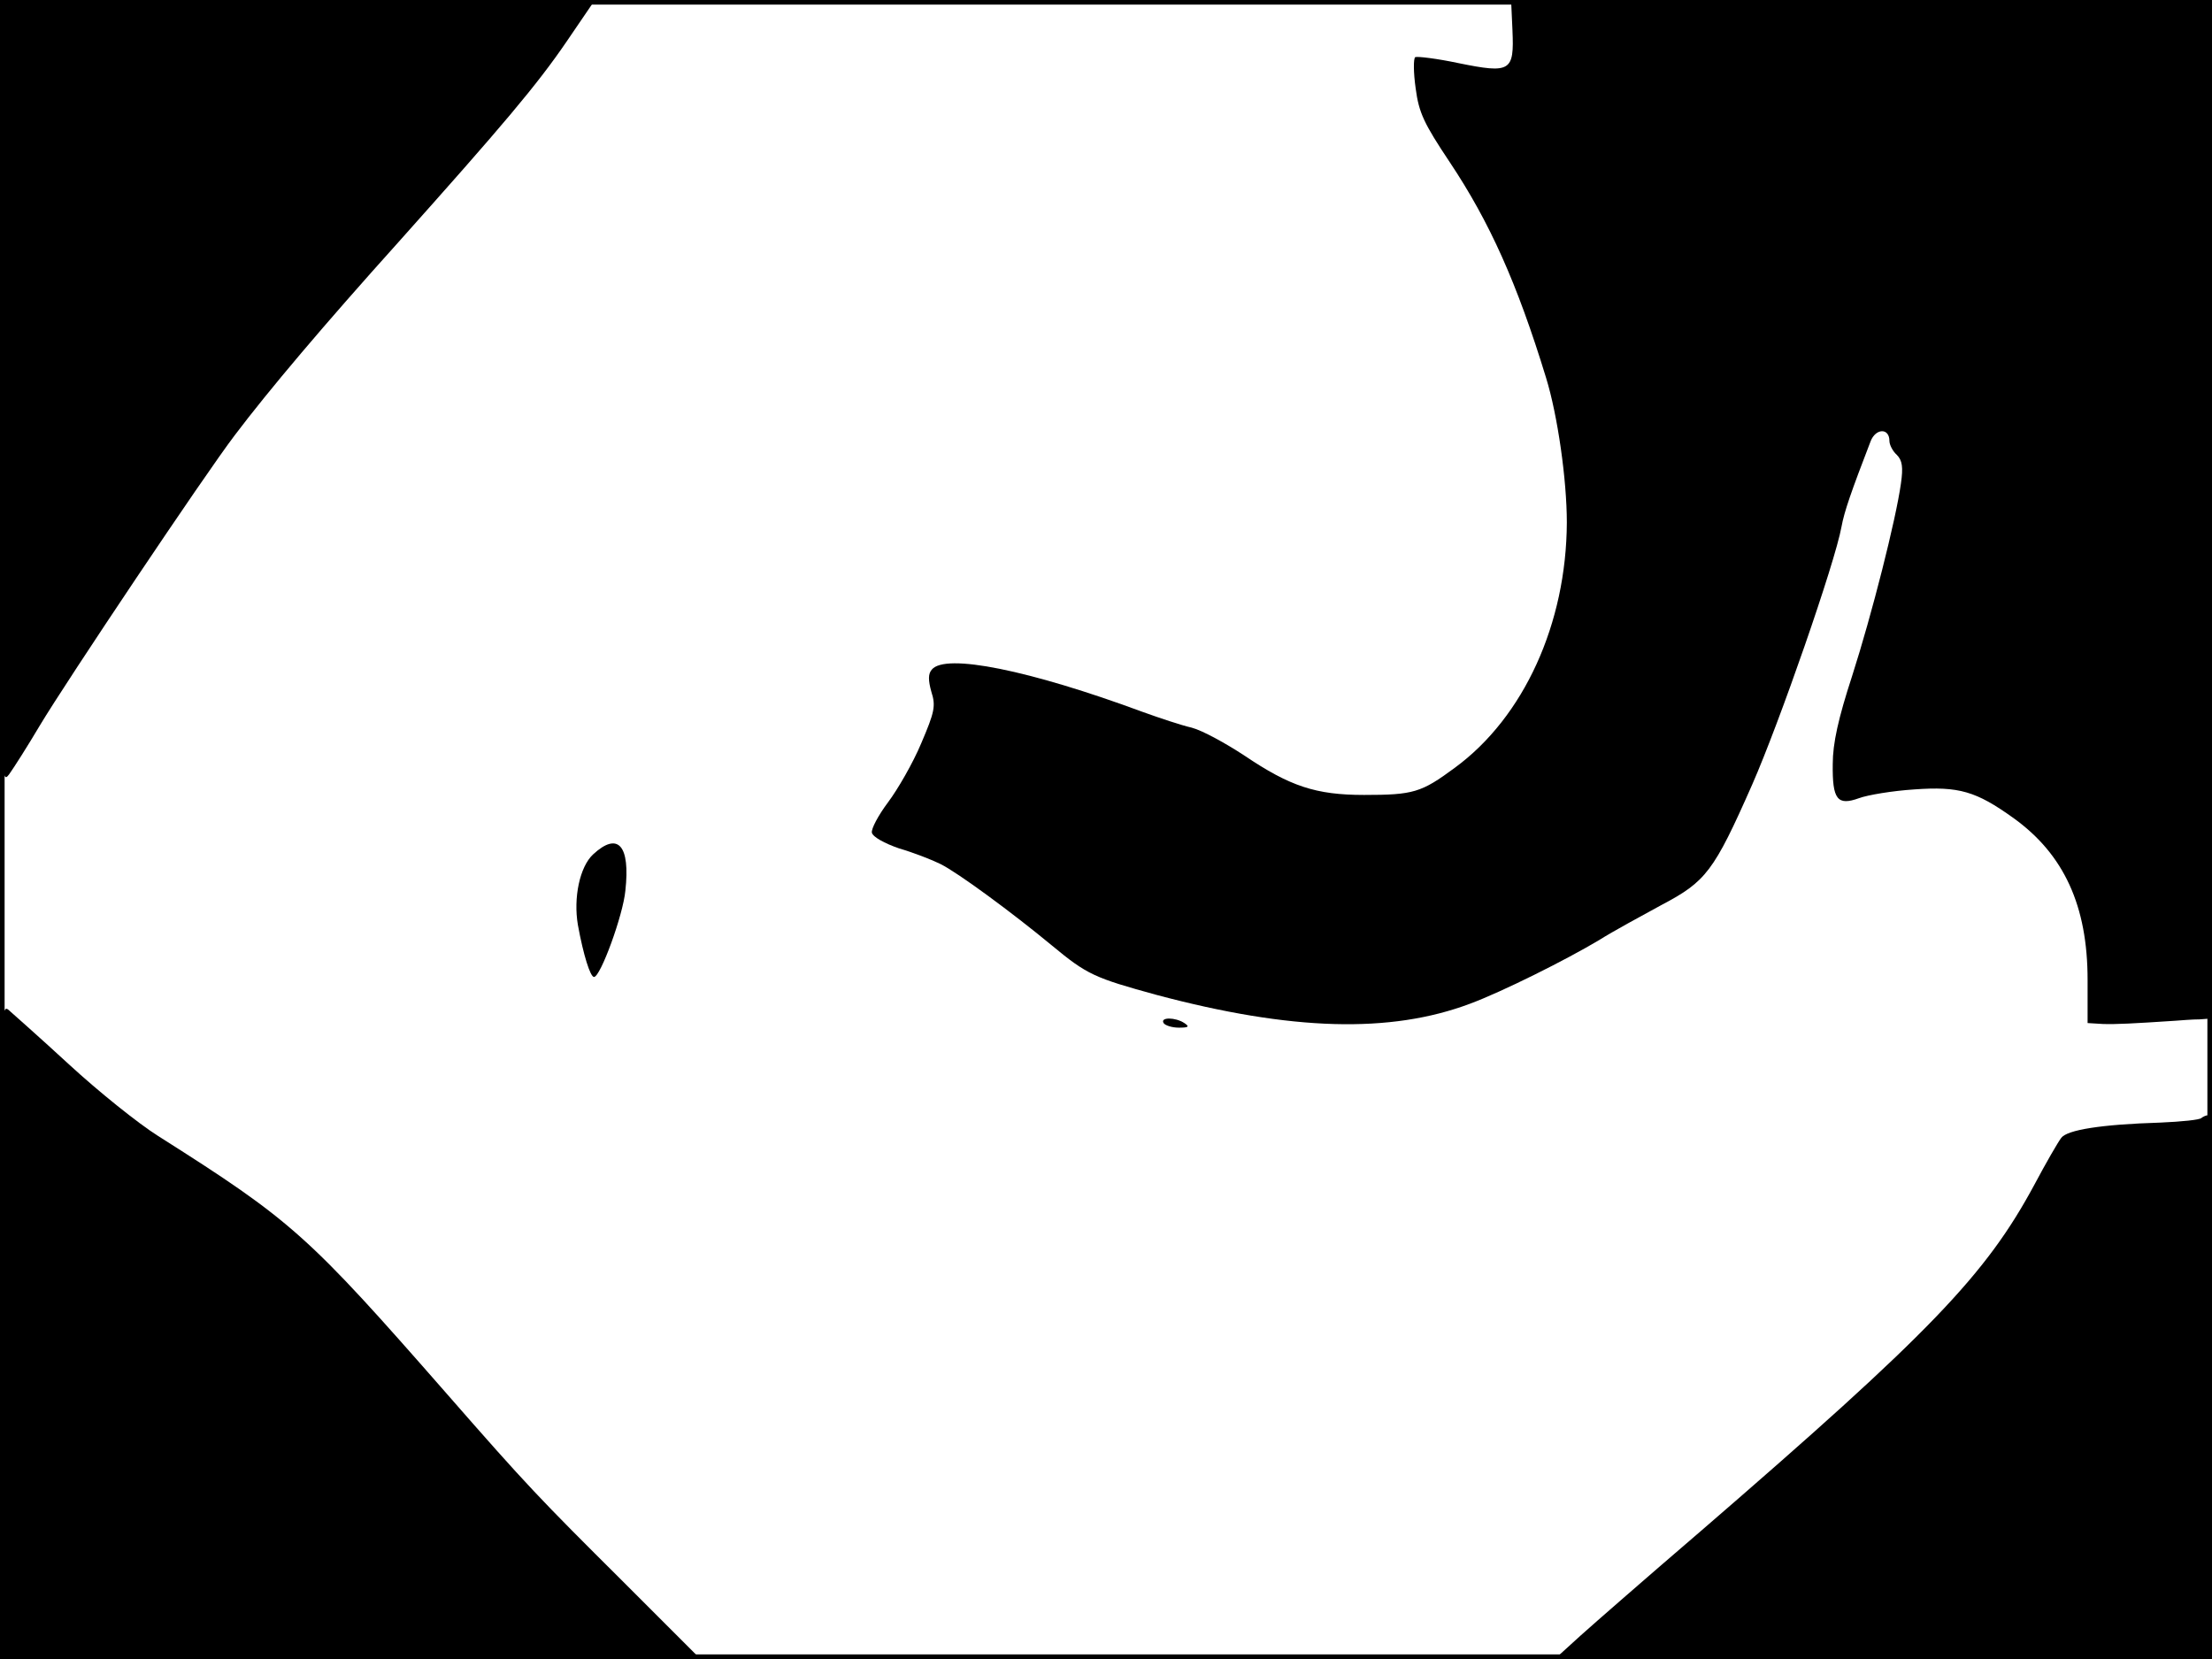 <?xml version="1.0" standalone="no"?>
<!DOCTYPE svg PUBLIC "-//W3C//DTD SVG 20010904//EN"
 "http://www.w3.org/TR/2001/REC-SVG-20010904/DTD/svg10.dtd">
<svg version="1.0" xmlns="http://www.w3.org/2000/svg"
 width="480pt" height="360pt" viewBox="0 0 480 360"
 preserveAspectRatio="xMidYMid meet">
<rect width="1" height="360" fill="#000000"/>
<rect x="479" width="1" height="360" fill="#000000"/>
<rect width="480" height="1" fill="#000000"/>
<rect y="359" width="480" height="1" fill="#000000"/>
<g transform="translate(0,360) scale(0.1,-0.1)"
fill="#000000" stroke="none">
<path d="M0 2748 c0 -845 1 -853 20 -828 10 14 40 61 66 105 58 97 359 546
423 630 74 98 194 240 356 420 225 252 300 340 366 437 l60 88 -645 0 -646 0
0 -852z"/>
<path d="M3282 3534 c4 -89 -4 -94 -117 -71 -47 10 -89 15 -94 13 -4 -3 -4
-33 1 -68 7 -53 18 -76 74 -160 86 -129 146 -262 209 -468 25 -81 45 -221 45
-314 -1 -219 -93 -422 -243 -532 -73 -54 -90 -59 -197 -59 -105 0 -161 19
-259 85 -41 27 -92 55 -115 61 -22 5 -70 21 -106 34 -246 91 -429 128 -458 92
-8 -9 -8 -23 -1 -48 10 -31 7 -44 -22 -112 -18 -43 -51 -100 -72 -128 -21 -28
-37 -58 -35 -66 2 -9 27 -23 59 -34 31 -9 72 -25 90 -34 38 -19 155 -105 242
-177 76 -63 92 -70 227 -107 293 -78 507 -84 680 -19 70 26 208 95 280 138 30
19 91 52 135 76 97 51 114 73 197 261 59 134 180 482 194 560 6 33 21 76 63
185 11 29 41 30 41 1 0 -8 7 -22 16 -30 12 -12 14 -27 9 -62 -11 -79 -63 -284
-106 -418 -30 -92 -42 -146 -42 -191 -1 -77 10 -91 57 -74 19 7 73 16 120 19
97 7 134 -4 215 -62 110 -79 161 -191 161 -351 l0 -94 33 -2 c28 -1 66 1 157
7 14 1 37 3 53 3 l27 2 0 1105 0 1105 -761 0 -760 0 3 -66z"/>
<path d="M1287 1746 c-29 -27 -43 -94 -33 -153 12 -66 27 -113 35 -113 14 0
63 134 68 187 11 99 -16 129 -70 79z"/>
<path d="M0 711 l0 -711 760 0 760 0 -168 168 c-181 180 -209 209 -382 407
-303 346 -335 375 -627 560 -43 27 -130 97 -193 155 -63 58 -123 111 -132 119
-17 13 -18 -22 -18 -698z"/>
<path d="M2525 1380 c3 -5 18 -10 33 -10 21 0 24 2 12 10 -20 13 -53 13 -45 0z"/>
<path d="M4777 1174 c-3 -4 -43 -8 -89 -10 -130 -4 -202 -16 -215 -33 -7 -9
-33 -54 -58 -101 -106 -197 -226 -322 -725 -753 -113 -97 -230 -199 -260 -226
l-55 -50 713 -1 712 0 0 590 c0 325 -4 590 -8 590 -5 0 -11 -3 -15 -6z"/>
</g>
</svg>
